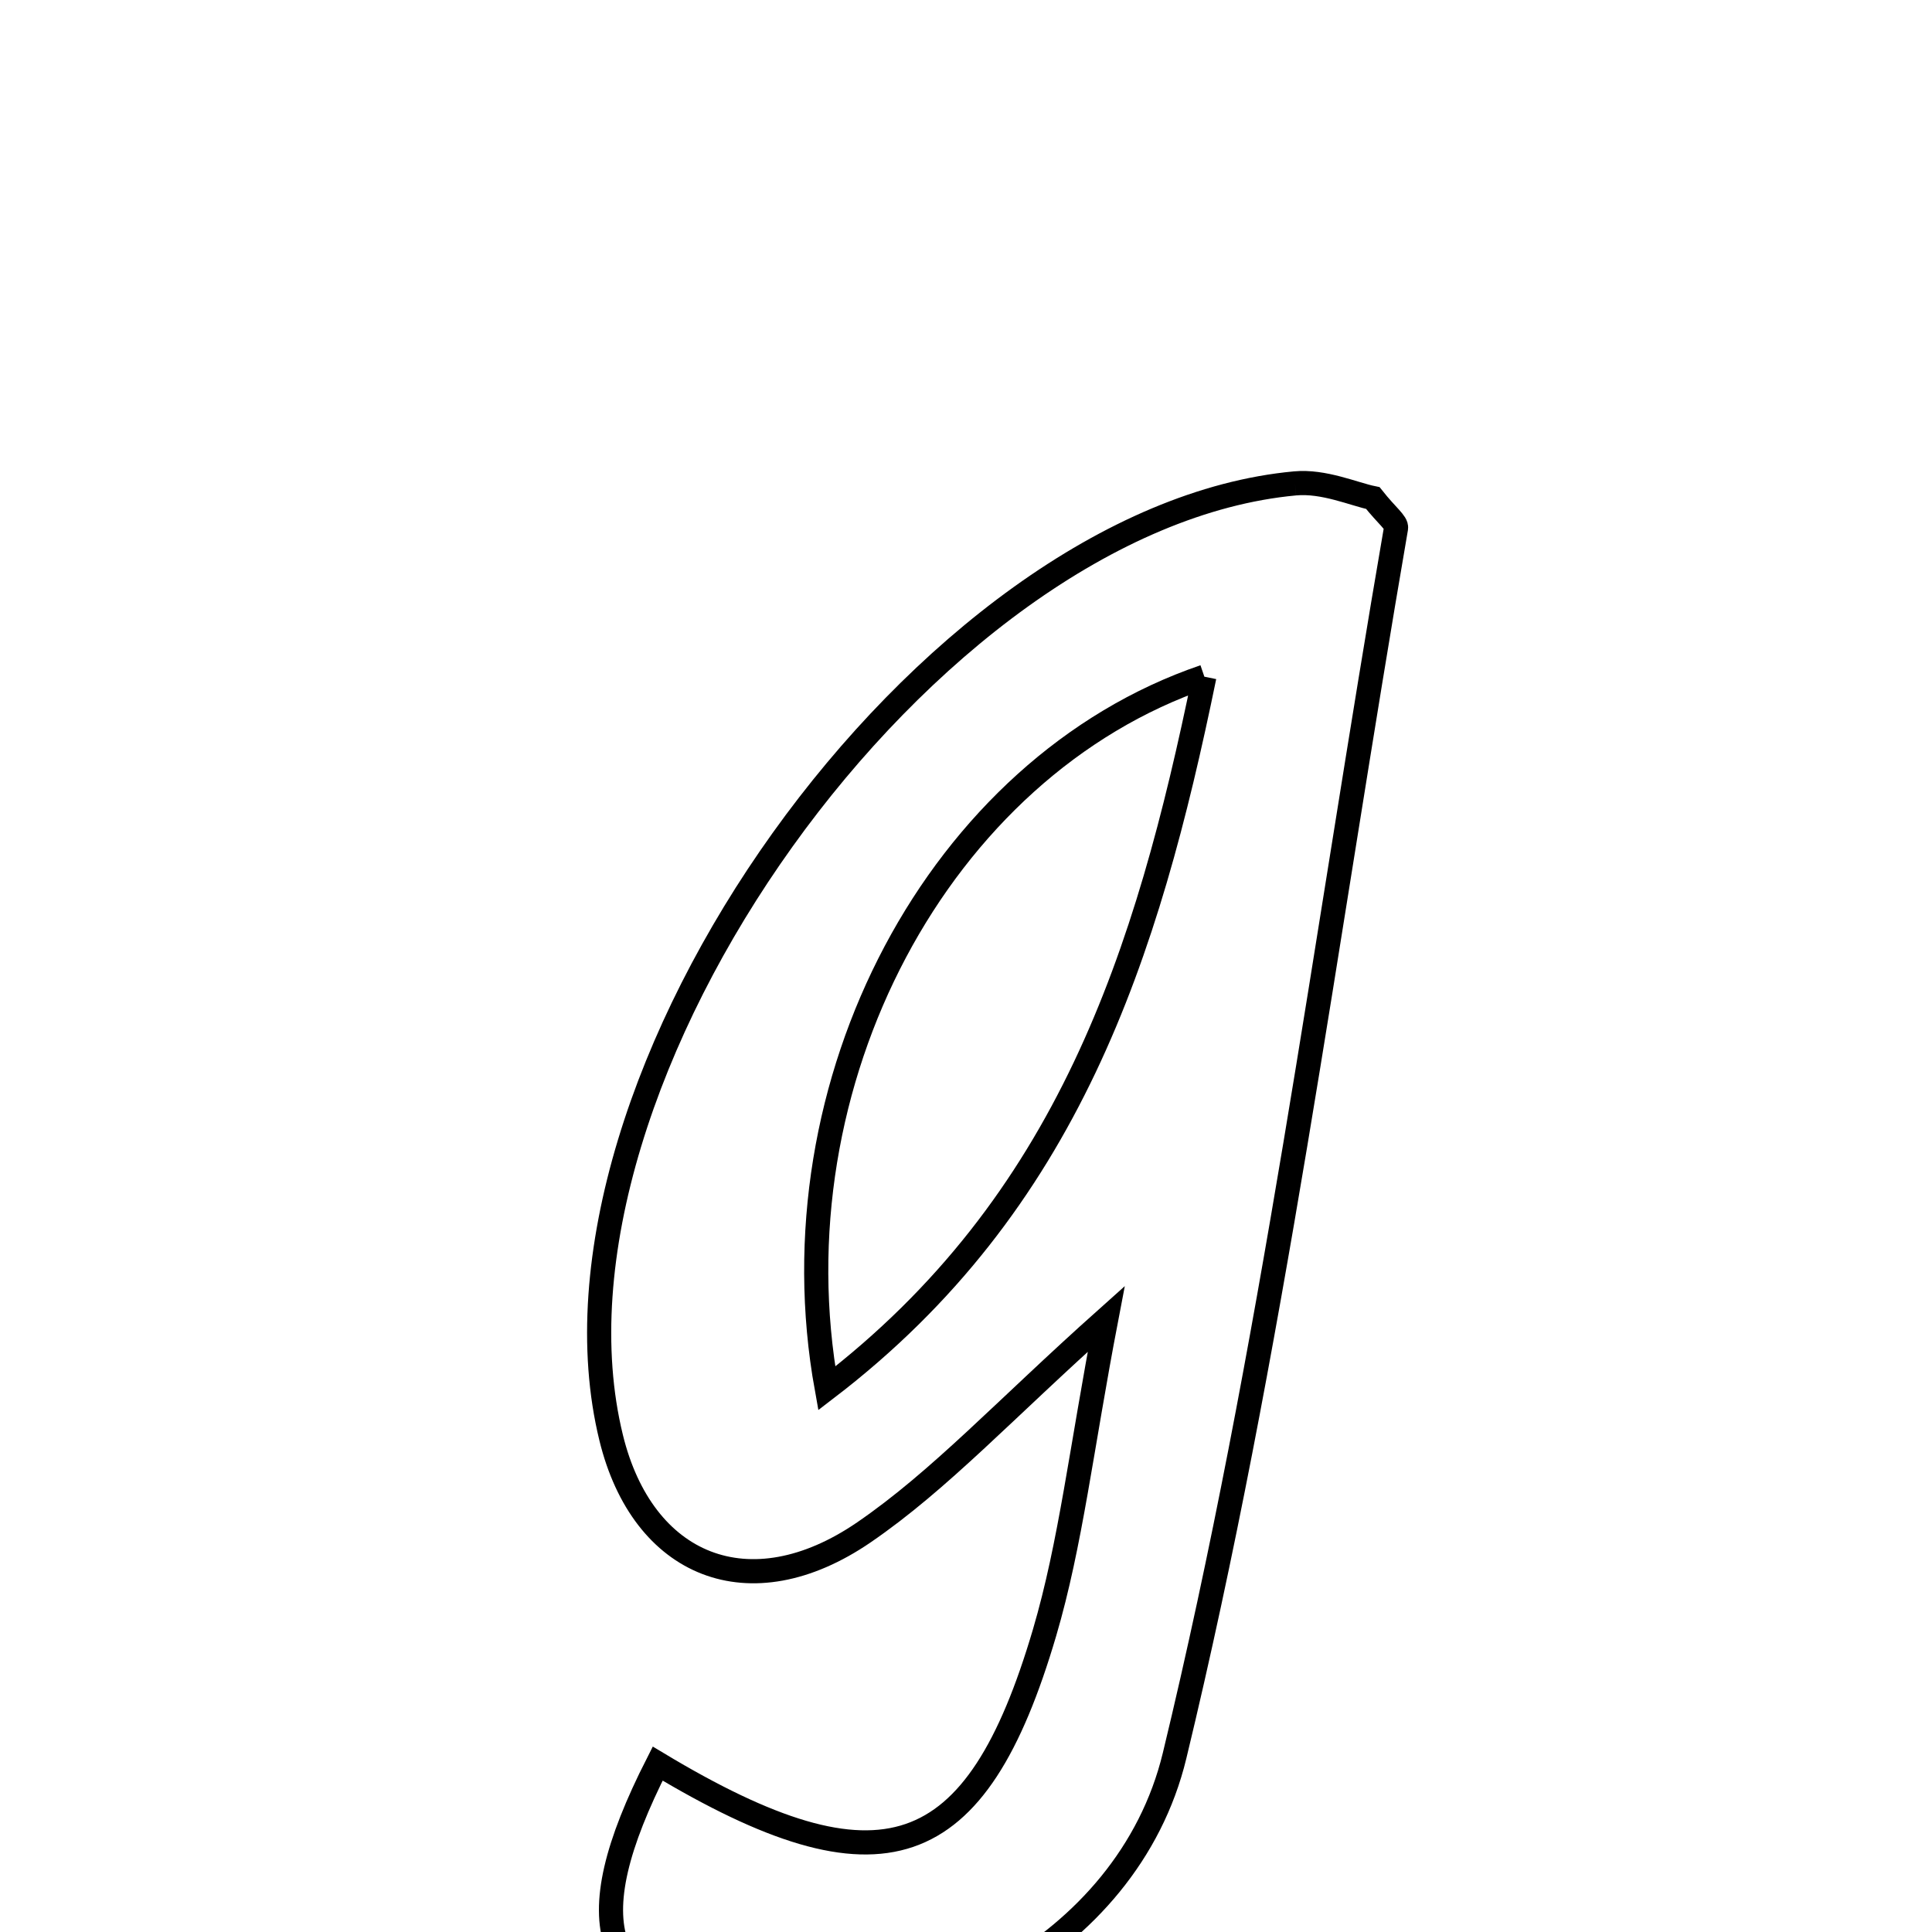 <svg xmlns="http://www.w3.org/2000/svg" viewBox="0.0 0.0 24.0 24.0" height="200px" width="200px"><path fill="none" stroke="black" stroke-width=".3" stroke-opacity="1.0"  filling="0" d="M16.087 6.005 C16.445 5.971 16.822 6.14 17.054 6.187 C17.229 6.408 17.353 6.495 17.342 6.56 C16.464 11.652 15.802 16.797 14.591 21.81 C14.005 24.237 11.266 25.509 9.267 25.136 C7.473 24.801 7.137 23.94 8.17 21.908 C10.948 23.578 12.128 23.16 12.976 20.281 C13.301 19.176 13.43 18.013 13.742 16.384 C12.476 17.515 11.679 18.386 10.731 19.036 C9.309 20.009 7.982 19.456 7.592 17.86 C6.51 13.437 11.521 6.427 16.087 6.005"></path>
<path fill="none" stroke="black" stroke-width=".3" stroke-opacity="1.0"  filling="0" d="M14.961 8.406 C11.667 9.53 9.584 13.445 10.27 17.247 C13.267 14.953 14.252 11.86 14.961 8.406"></path></svg>
